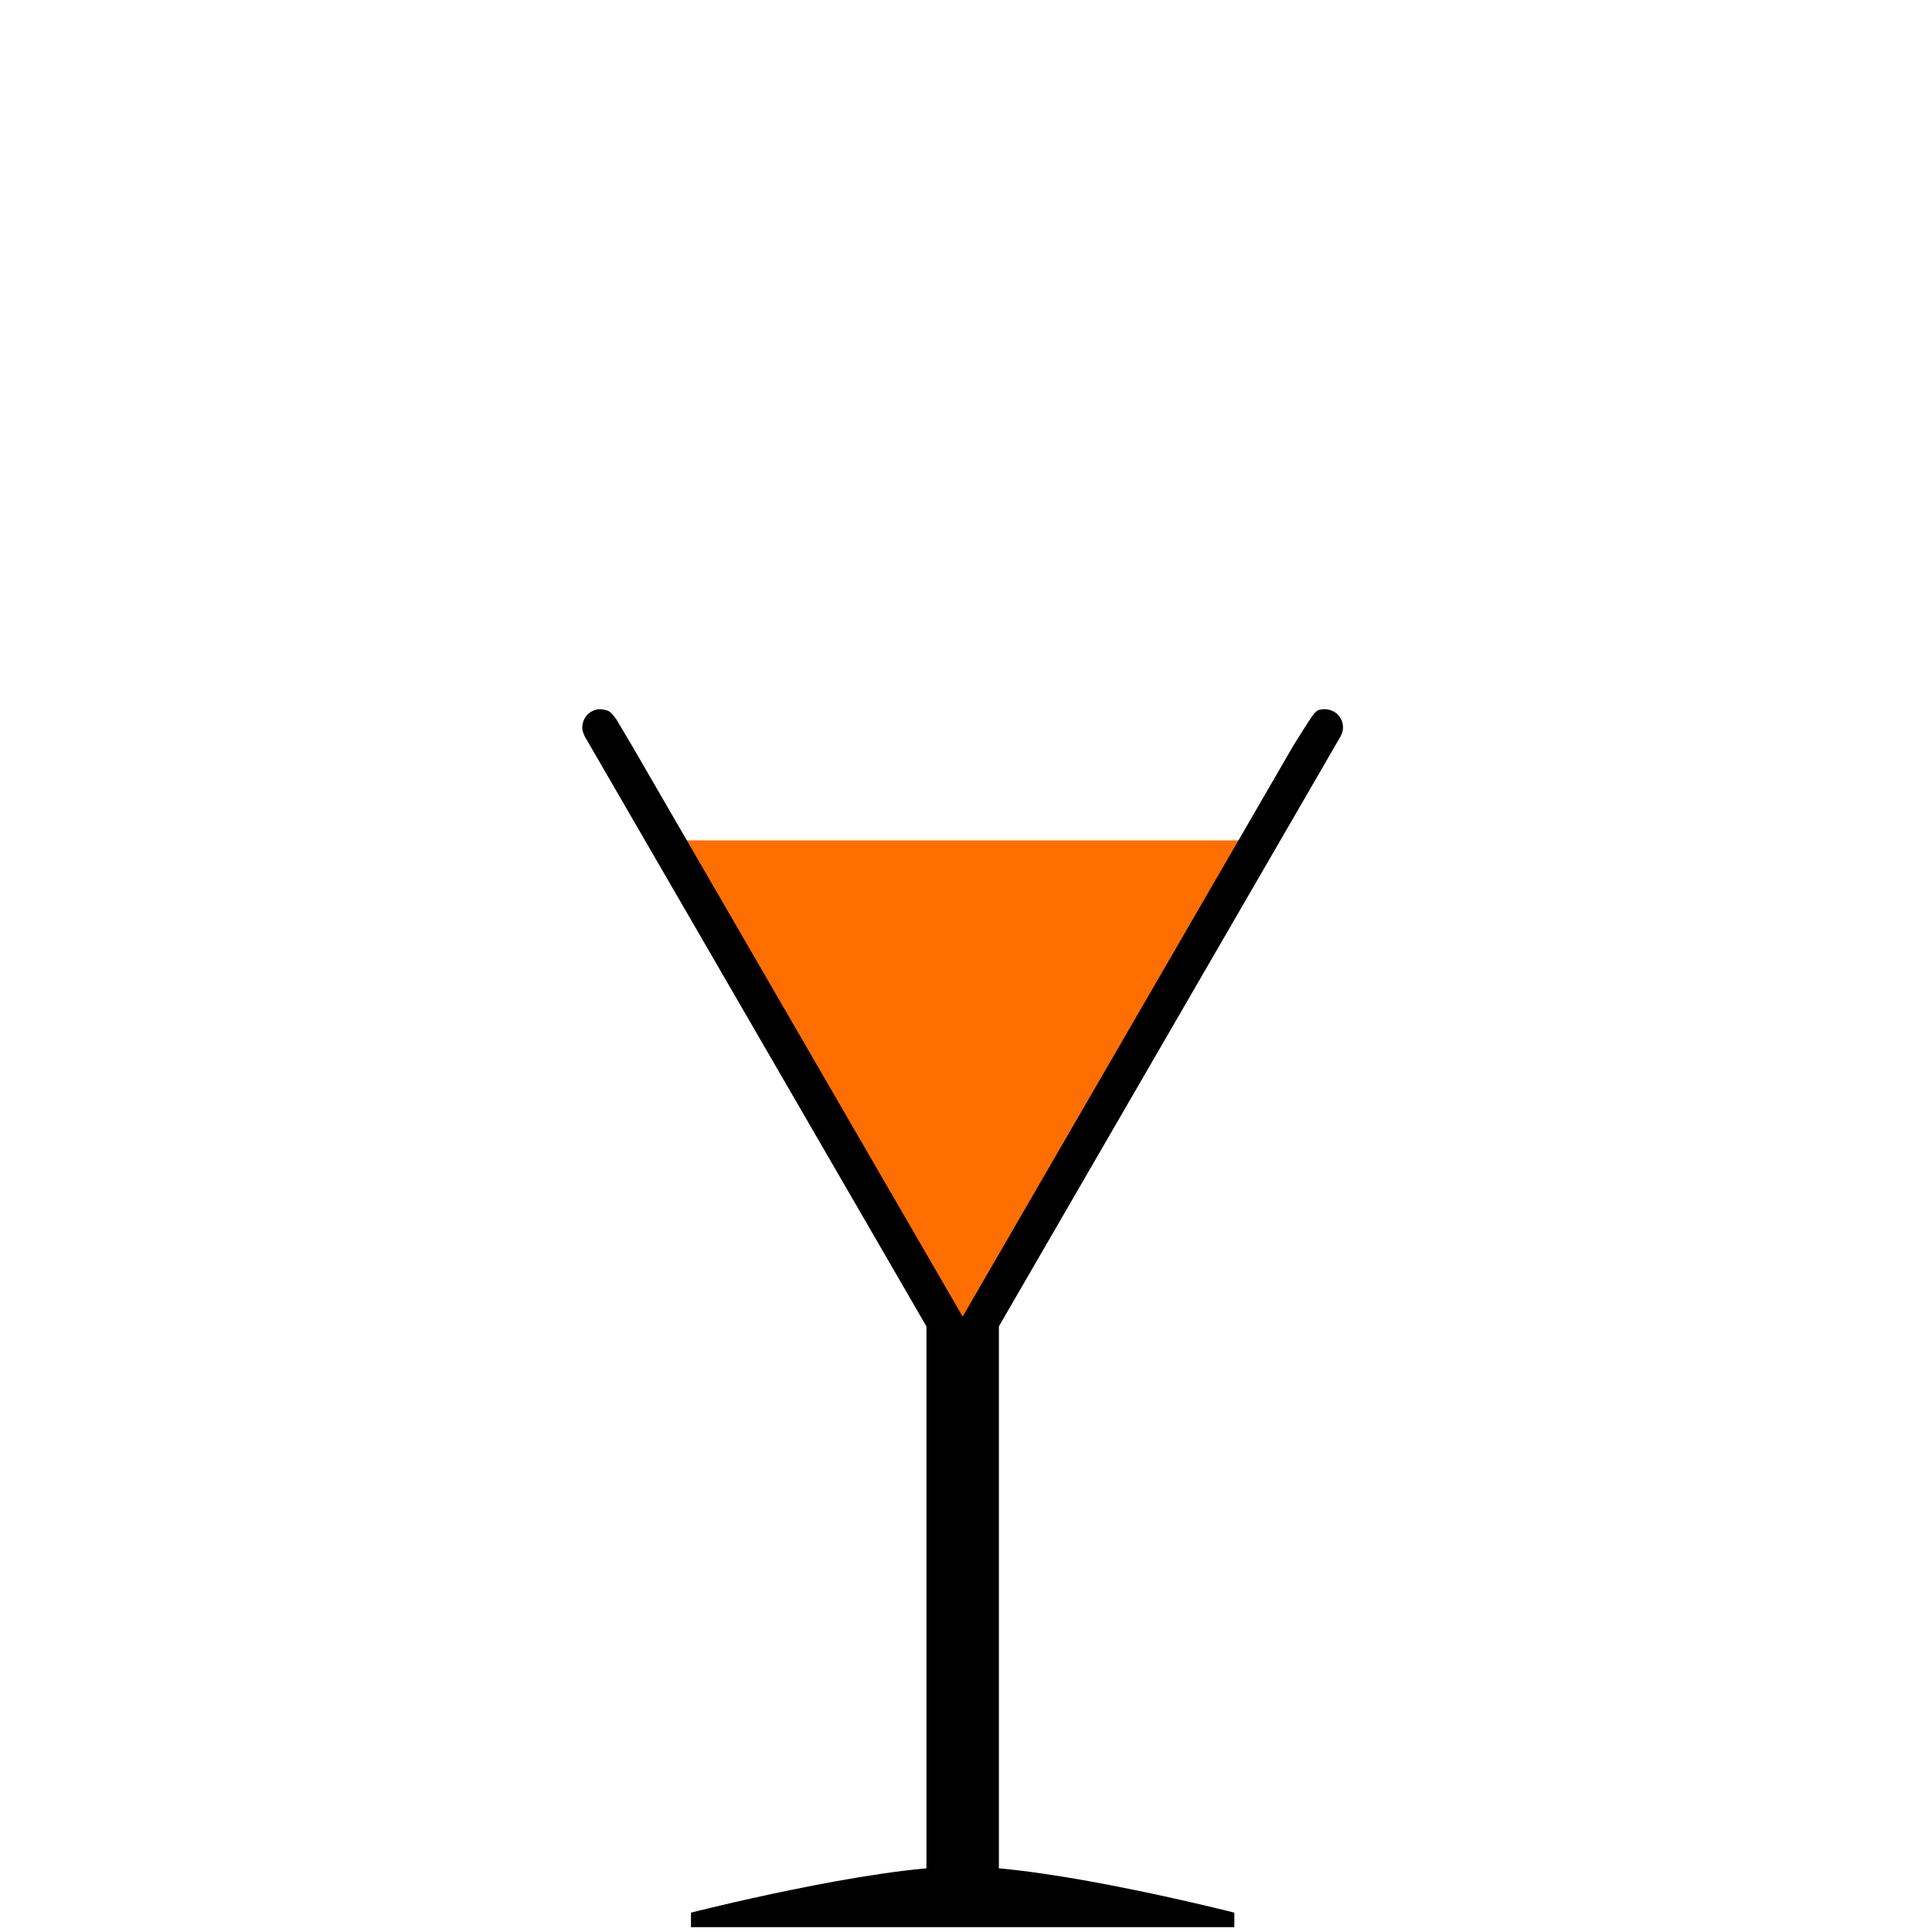 <?xml version="1.0" encoding="UTF-8" standalone="no"?><!DOCTYPE svg PUBLIC "-//W3C//DTD SVG 1.1//EN" "http://www.w3.org/Graphics/SVG/1.1/DTD/svg11.dtd"><svg width="100%" height="100%" viewBox="0 0 256 256" version="1.1" xmlns="http://www.w3.org/2000/svg" xmlns:xlink="http://www.w3.org/1999/xlink" xml:space="preserve" xmlns:serif="http://www.serif.com/" style="fill-rule:evenodd;clip-rule:evenodd;stroke-linejoin:round;stroke-miterlimit:1.414;"><g id="_23" serif:id="23"><g><path d="M163.557,253.436c0,0 -24.002,-6.119 -36.002,-6.119c-12,0 -35.998,6.119 -35.998,6.119l0,1.92l72,0l0,-1.92Z"/><rect x="122.757" y="171.311" width="9.6" height="78.442"/></g><path d="M127.557,179.251l-39.321,-67.895l78.642,0l-39.321,67.895Z" style="fill:#ff6e00;"/><rect x="0.236" y="0.238" width="255.118" height="255.118" style="fill:none;"/><path d="M174.592,94.145c0.283,-0.162 0.686,-0.163 0.965,-0.175c0.238,-0.009 0.472,0.072 0.708,0.107c0.215,0.104 0.447,0.177 0.644,0.311c0.399,0.272 0.707,0.658 0.883,1.107c0.087,0.223 0.141,0.46 0.158,0.699c0.018,0.237 -0.001,0.481 -0.054,0.713c-0.053,0.233 -0.175,0.444 -0.262,0.666l-48,82.88c-0.391,0.489 -0.454,0.68 -1.037,0.96c-0.434,0.209 -0.921,0.282 -1.398,0.211c-0.235,-0.036 -0.468,-0.107 -0.682,-0.211c-0.215,-0.103 -0.416,-0.24 -0.591,-0.402c-0.175,-0.162 -0.297,-0.372 -0.446,-0.558l-48,-82.88c-0.23,-0.583 -0.364,-0.733 -0.317,-1.379c0.018,-0.239 0.072,-0.476 0.159,-0.699c0.176,-0.449 0.483,-0.835 0.882,-1.107c0.197,-0.134 0.417,-0.24 0.645,-0.311c0.228,-0.07 0.47,-0.132 0.708,-0.107c0.316,0.034 0.844,0.089 1.19,0.309c0.352,0.223 0.916,1.03 0.916,1.03l2.057,3.461l43.837,75.692l43.836,-75.692c0,0 1.898,-3.036 2.431,-3.807c0.213,-0.307 0.479,-0.653 0.768,-0.818Z"/></g></svg>